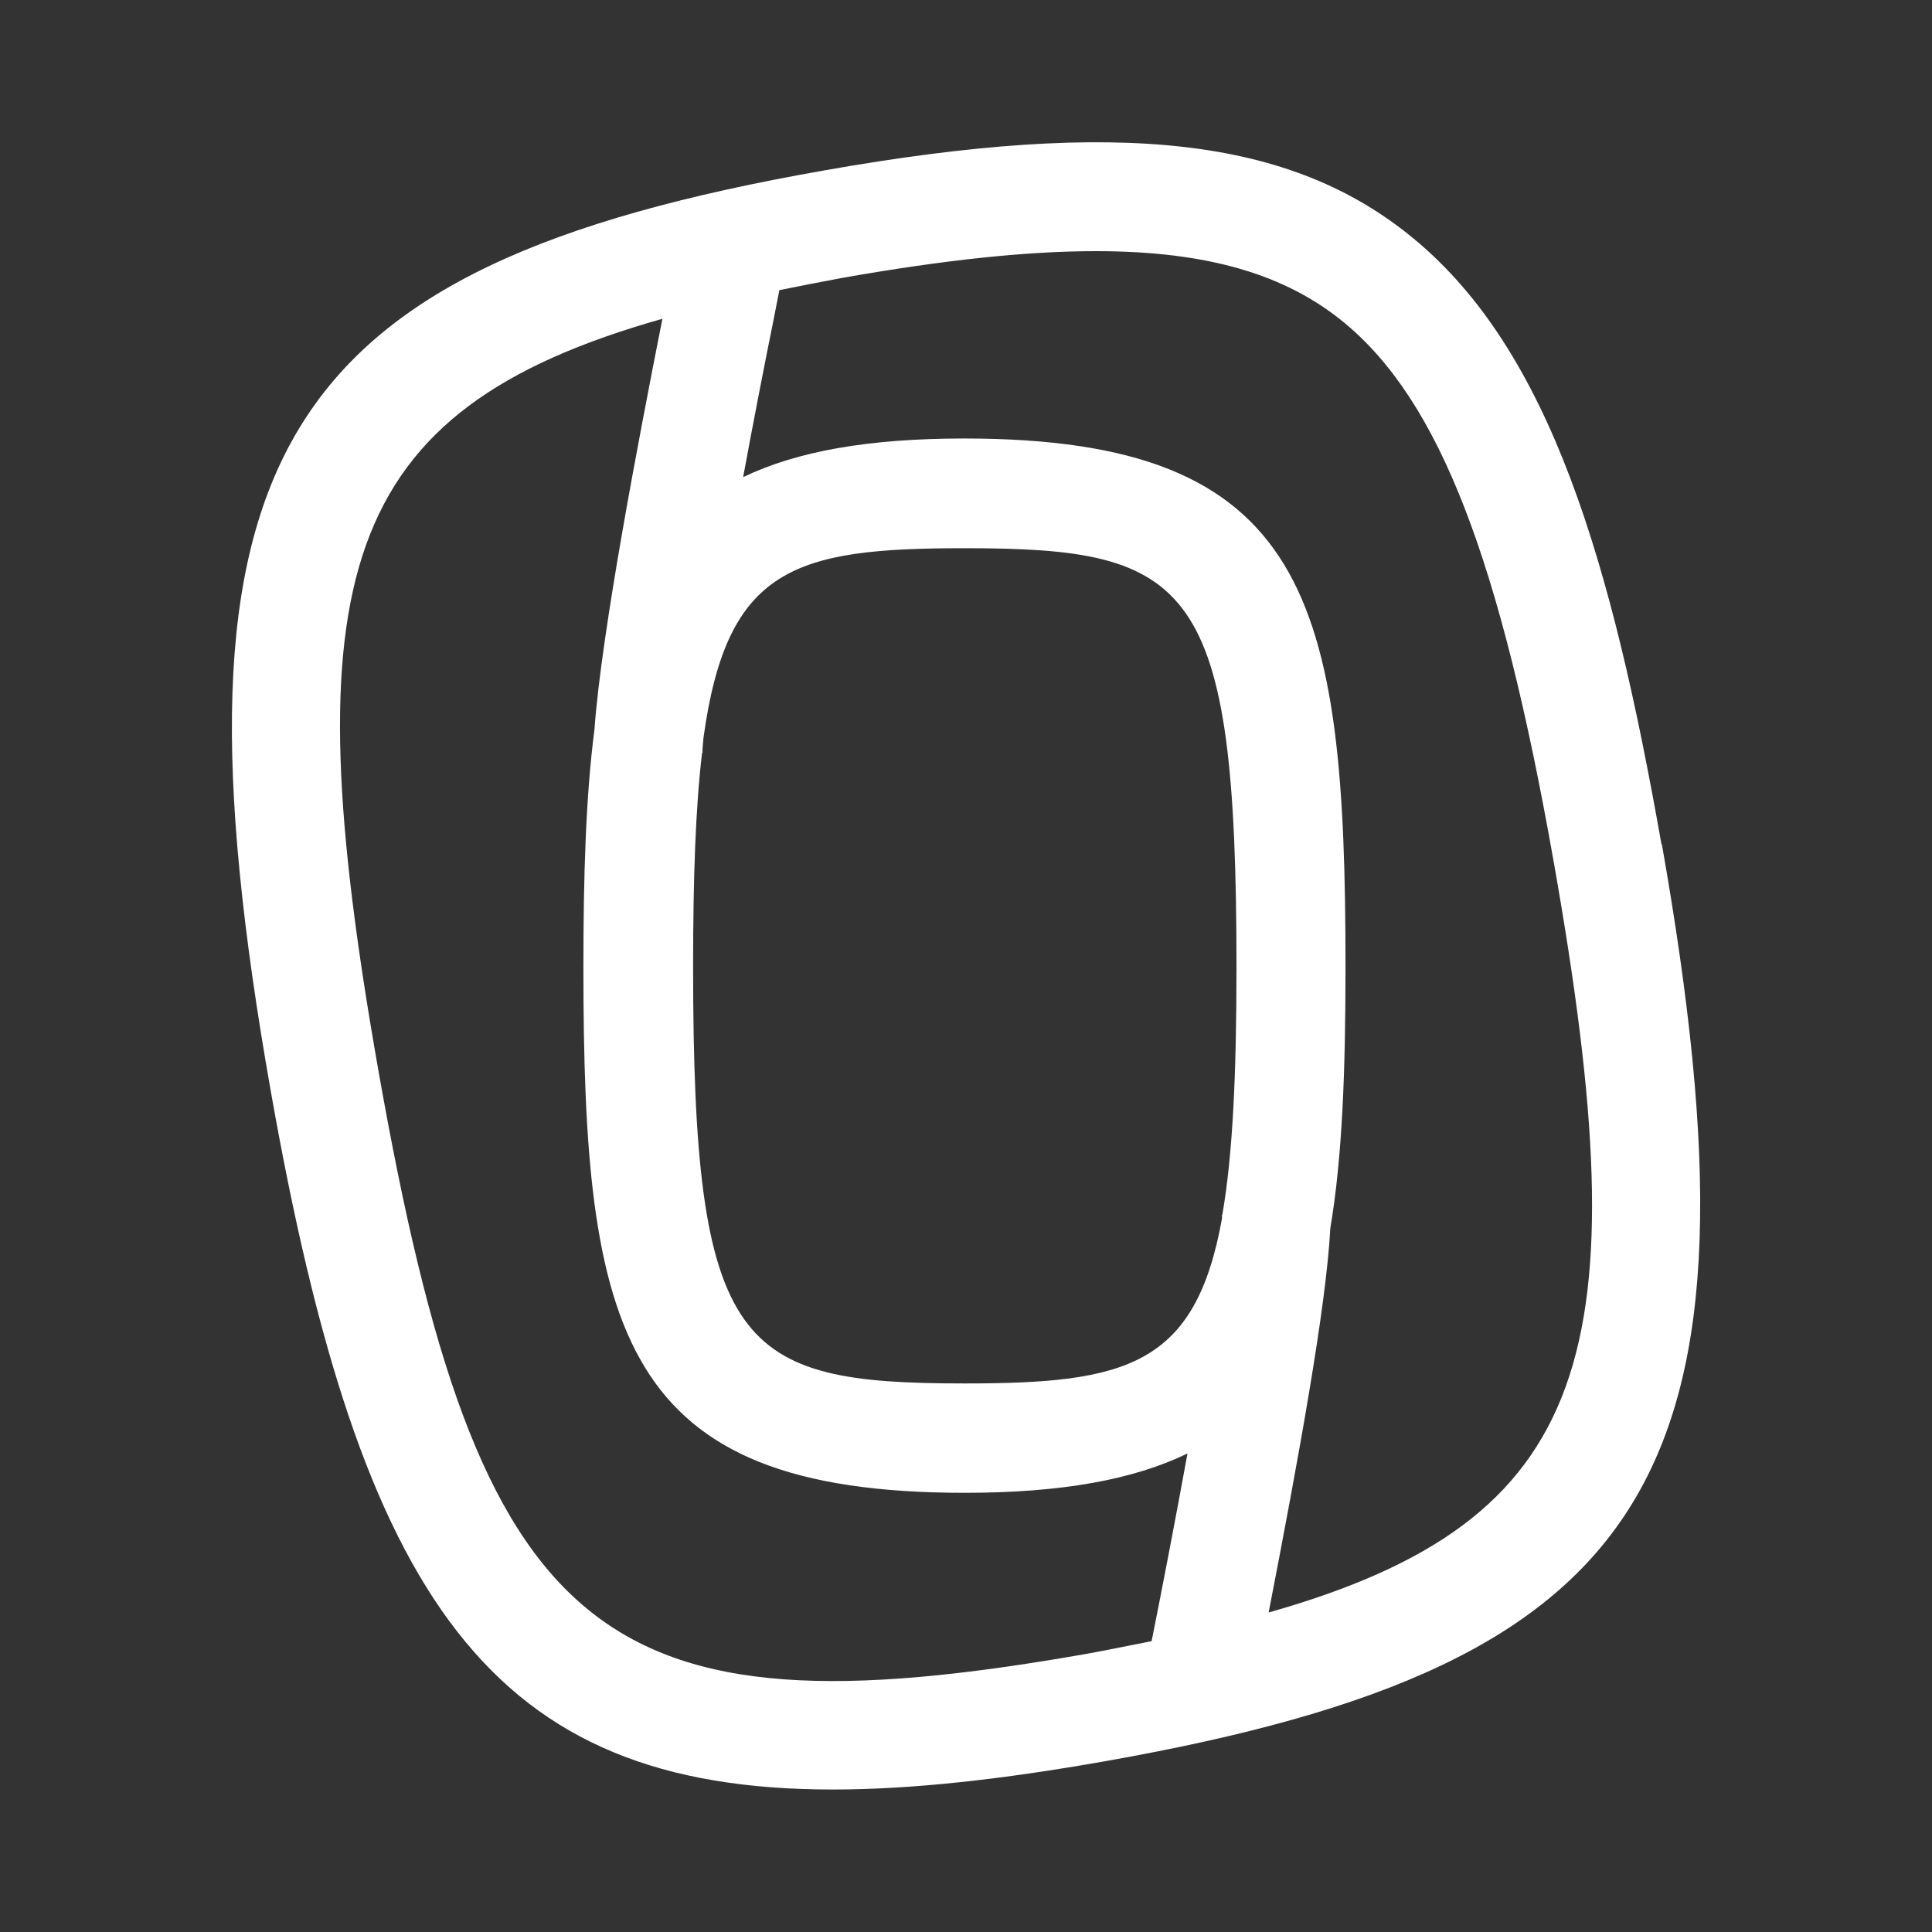 <svg xmlns="http://www.w3.org/2000/svg" viewBox="0 0 56 56"><rect x="0" y="0" width="56" height="56" fill="#333333" stroke="none"/><path d="M48.16 24.48c-1.44-8.17-3.21-14.28-7.18-17.56-3.54-2.93-8.5-3.5-17.09-1.98C7.91 7.75 4.61 13.23 7.84 31.58c2.62 14.87 6.4 20.29 16.3 20.29 2.28 0 4.89-.29 7.89-.82 16.05-2.83 19.36-8.3 16.14-26.58Zm-27.8-2.67c0-.12.02-.28.03-.42.68-4.95 2.64-5.5 7.57-5.5 6.58 0 7.88.97 7.88 12.14 0 3.14-.11 5.45-.41 7.18h-.01v.11c-.77 4.27-2.77 4.78-7.45 4.78-6.58 0-7.88-.97-7.88-12.06 0-2.59.07-4.61.26-6.22h.02Zm11.12 26.13c-14.16 2.49-17.59-.36-20.51-16.9C8.45 16.76 9.8 11.9 19.2 9.24c-.69 3.49-1.77 9.12-1.97 11.91-.25 1.93-.32 4.22-.32 6.88 0 10.59 1.05 15.24 11.05 15.24 2.81 0 4.89-.38 6.46-1.14-.37 2.03-.76 4.04-1.04 5.44-.62.12-1.23.25-1.9.37m5.29-1.19c.85-4.38 1.67-8.85 1.79-11.15.35-2.07.44-4.58.44-7.58 0-10.65-1.05-15.31-11.05-15.31-2.78 0-4.85.37-6.41 1.12.32-1.73.64-3.37.88-4.55l.17-.87c.6-.12 1.2-.24 1.85-.36 2.9-.51 5.3-.77 7.32-.77 3.26 0 5.51.68 7.2 2.07 2.76 2.28 4.52 6.82 6.08 15.66 2.51 14.21 1.15 19.06-8.27 21.73Z" style="fill:#fff;stroke-width:0"/></svg>